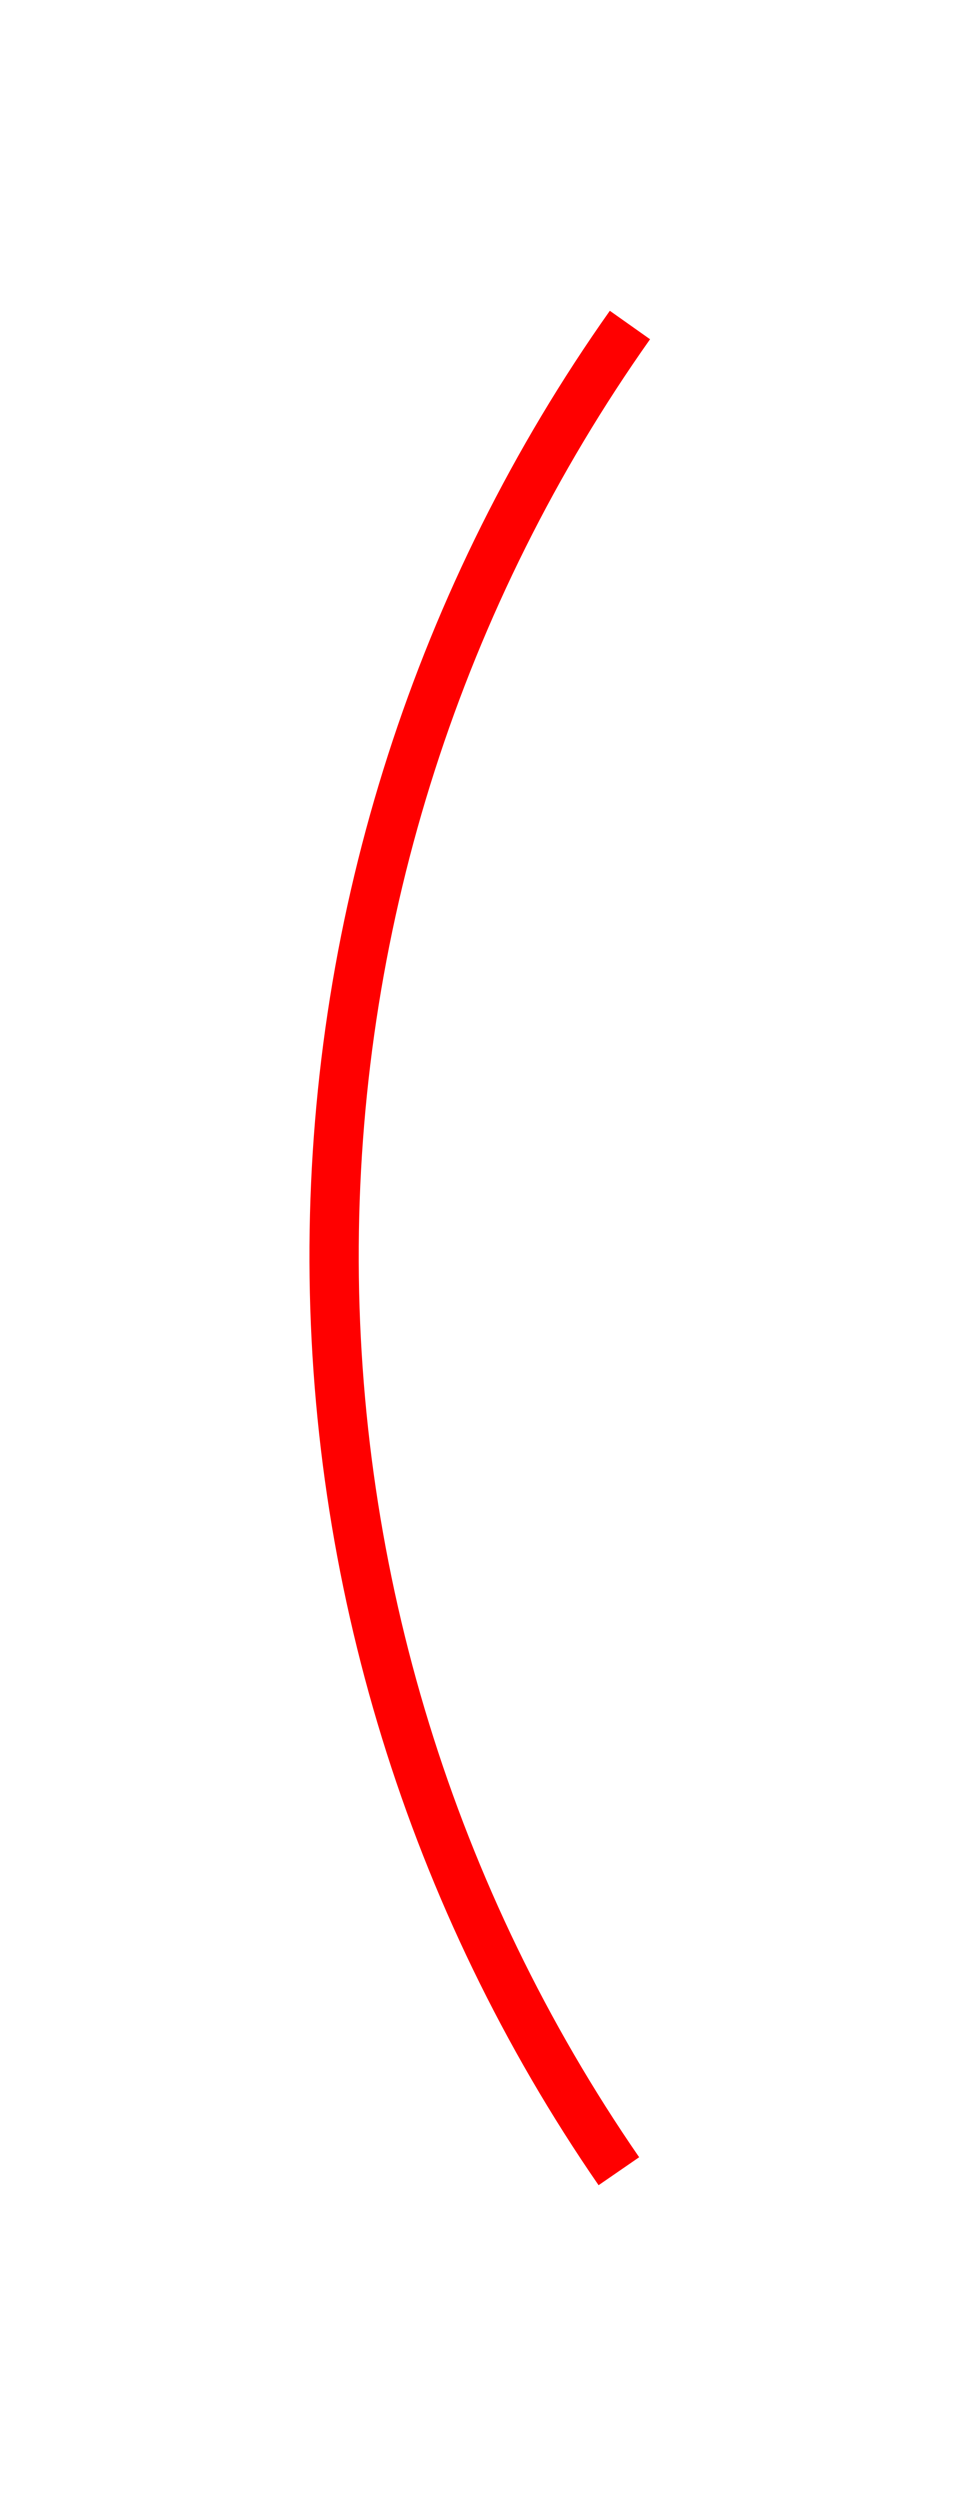 <svg width="81" height="210" viewBox="0 0 81 210" fill="none" xmlns="http://www.w3.org/2000/svg">
<g filter="url(#filter0_d_1_435)">
<path d="M50.296 183.544C34.314 160.362 25.835 132.832 26.004 104.675C26.173 76.519 34.982 49.093 51.241 26.104L54.621 28.495C38.852 50.791 30.308 77.391 30.144 104.7C29.98 132.009 38.204 158.71 53.705 181.194L50.296 183.544Z" fill="#FF0000"/>
</g>
<defs>
<filter id="filter0_d_1_435" x="0.002" y="0.104" width="80.62" height="209.439" filterUnits="userSpaceOnUse" color-interpolation-filters="sRGB">
<feFlood flood-opacity="0" result="BackgroundImageFix"/>
<feColorMatrix in="SourceAlpha" type="matrix" values="0 0 0 0 0 0 0 0 0 0 0 0 0 0 0 0 0 0 127 0" result="hardAlpha"/>
<feOffset/>
<feGaussianBlur stdDeviation="13"/>
<feComposite in2="hardAlpha" operator="out"/>
<feColorMatrix type="matrix" values="0 0 0 0 1 0 0 0 0 0 0 0 0 0 0 0 0 0 1 0"/>
<feBlend mode="normal" in2="BackgroundImageFix" result="effect1_dropShadow_1_435"/>
<feBlend mode="normal" in="SourceGraphic" in2="effect1_dropShadow_1_435" result="shape"/>
</filter>
</defs>
</svg>
